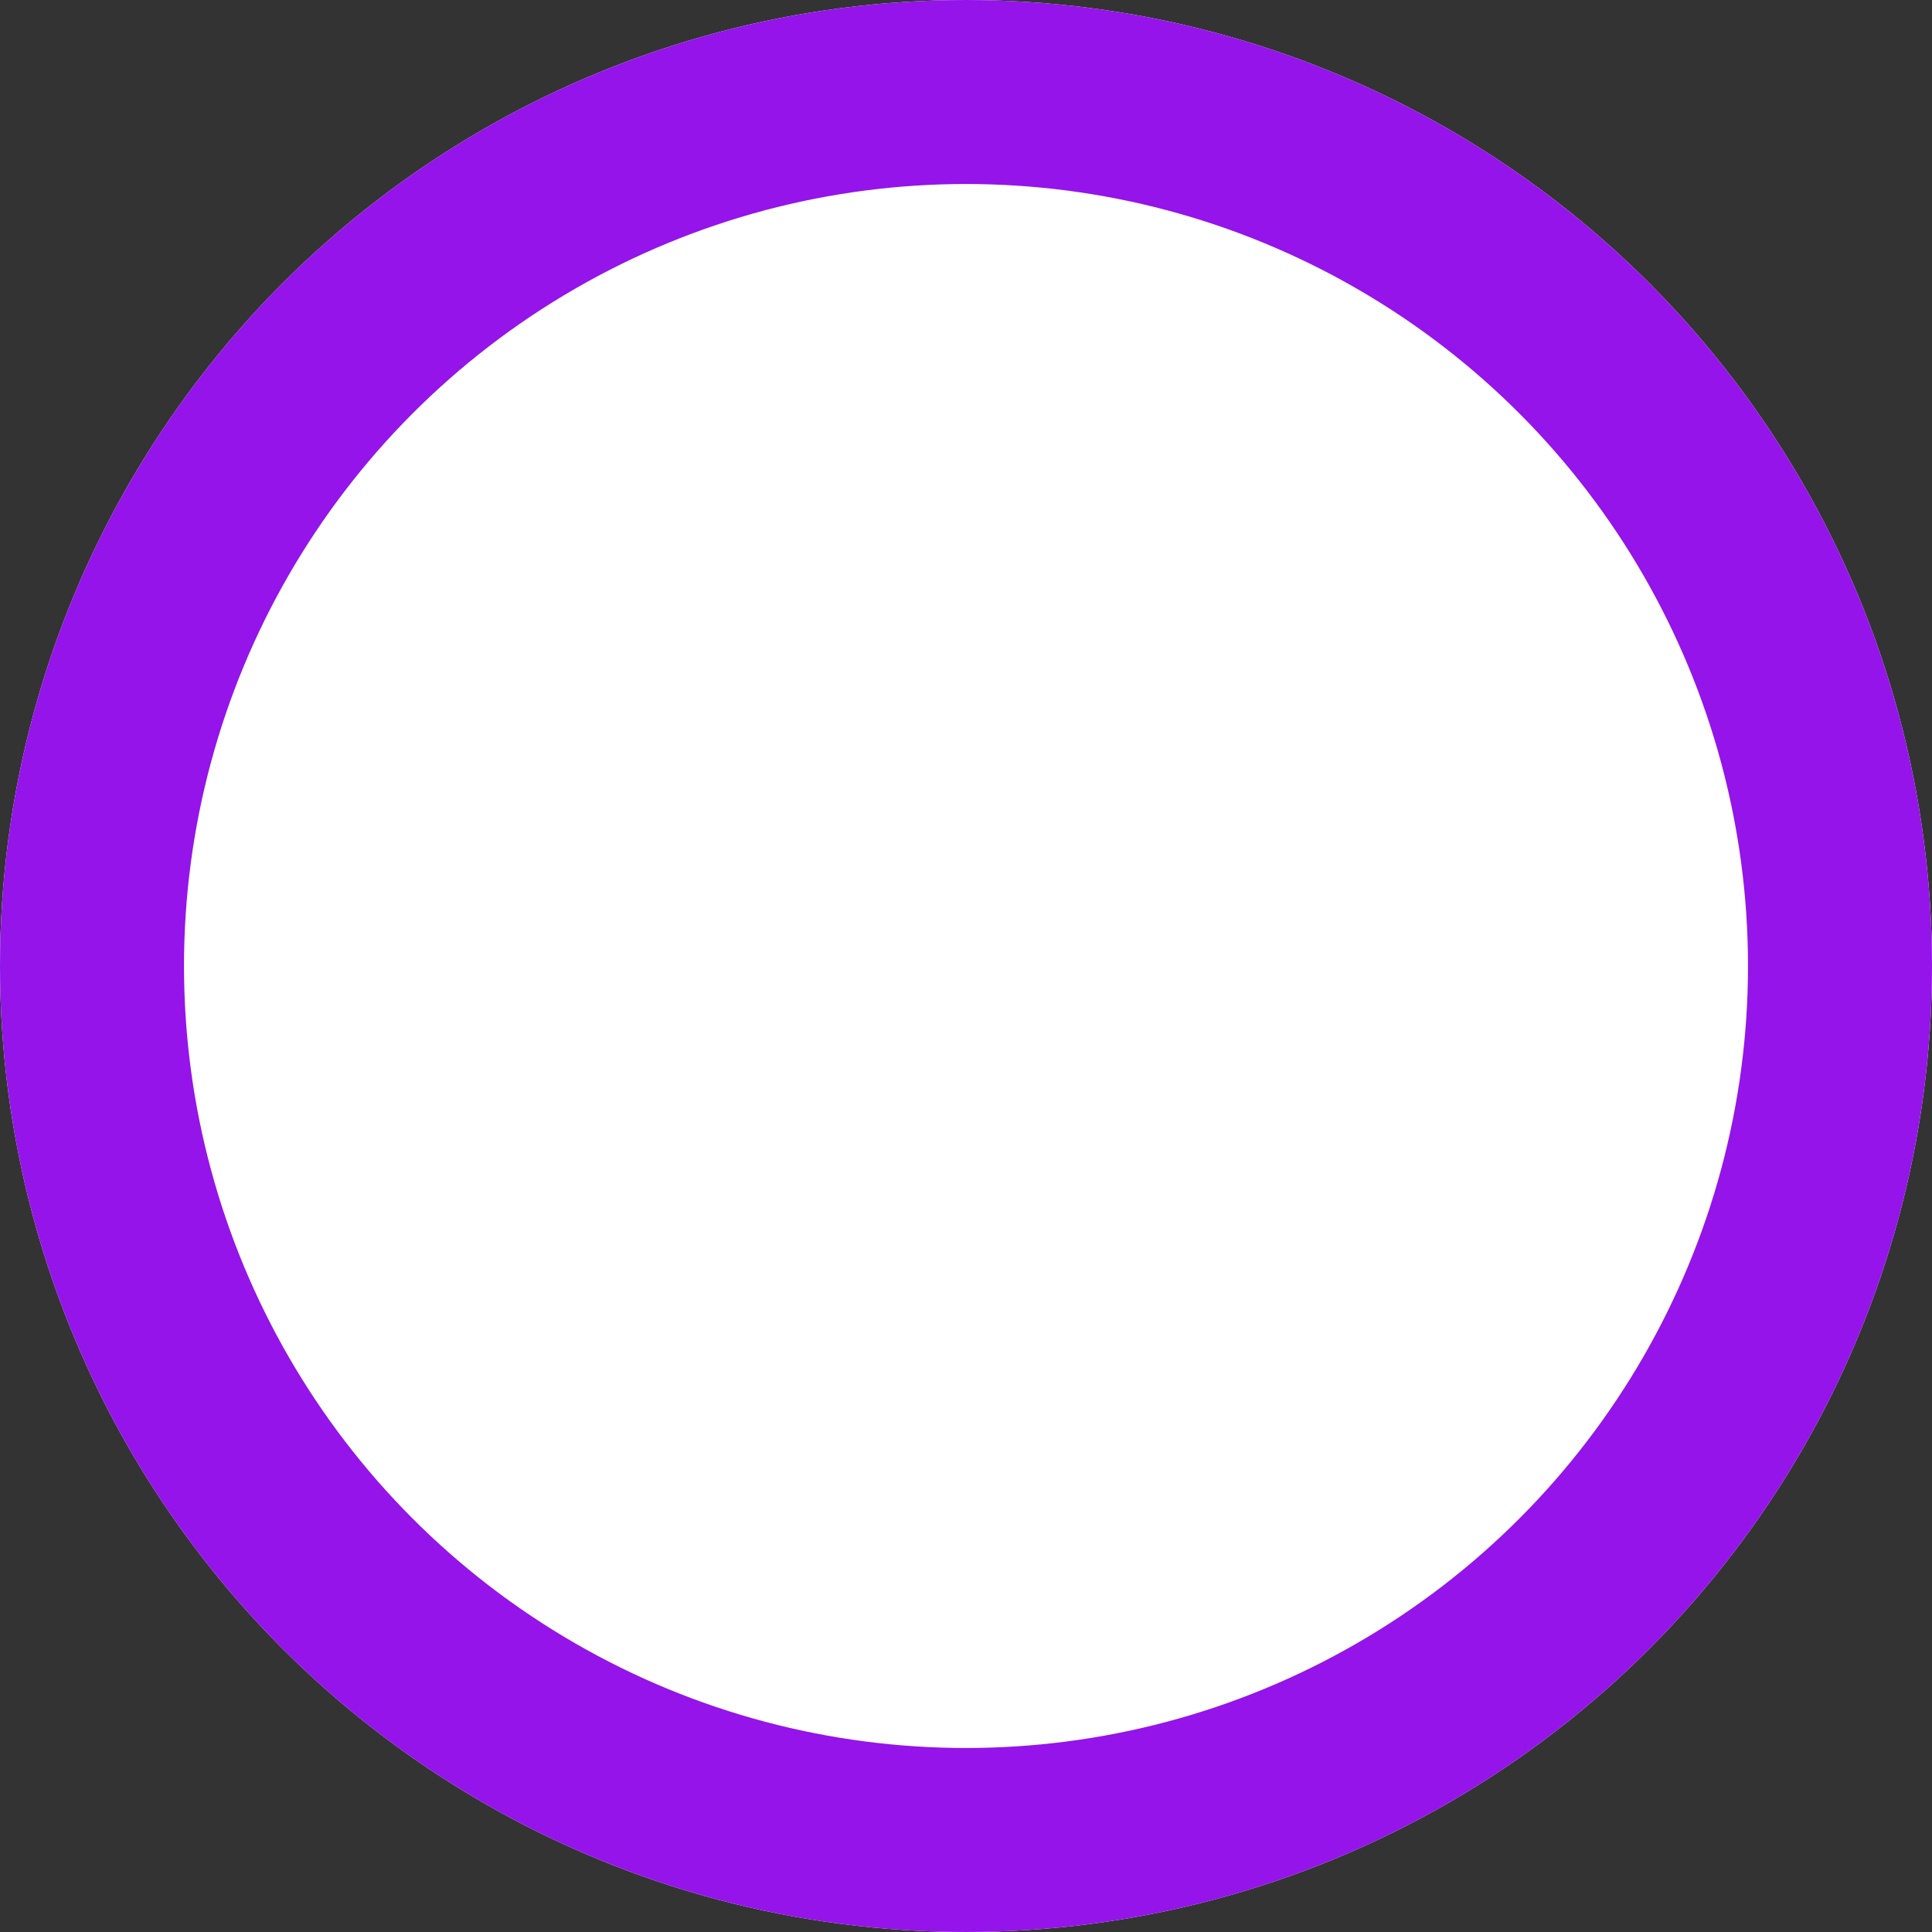 <svg xmlns="http://www.w3.org/2000/svg" width="21" height="21" viewBox="0 0 21 21">
    <rect x="0" y="0" width="21" height="21" fill="#333333" stroke="none"/>
    <defs>
        <style>
            .a {
                fill: #fff;
                stroke: #9414ea;
                stroke-width: 2px;
            }

            .b {
                stroke: none;
            }

            .c {
                fill: none;
            }
        </style>
    </defs>
    <g class="a">
        <circle class="b" cx="10.5" cy="10.5" r="10.5" />
        <circle class="c" cx="10.5" cy="10.5" r="9.5" />
    </g>
</svg>